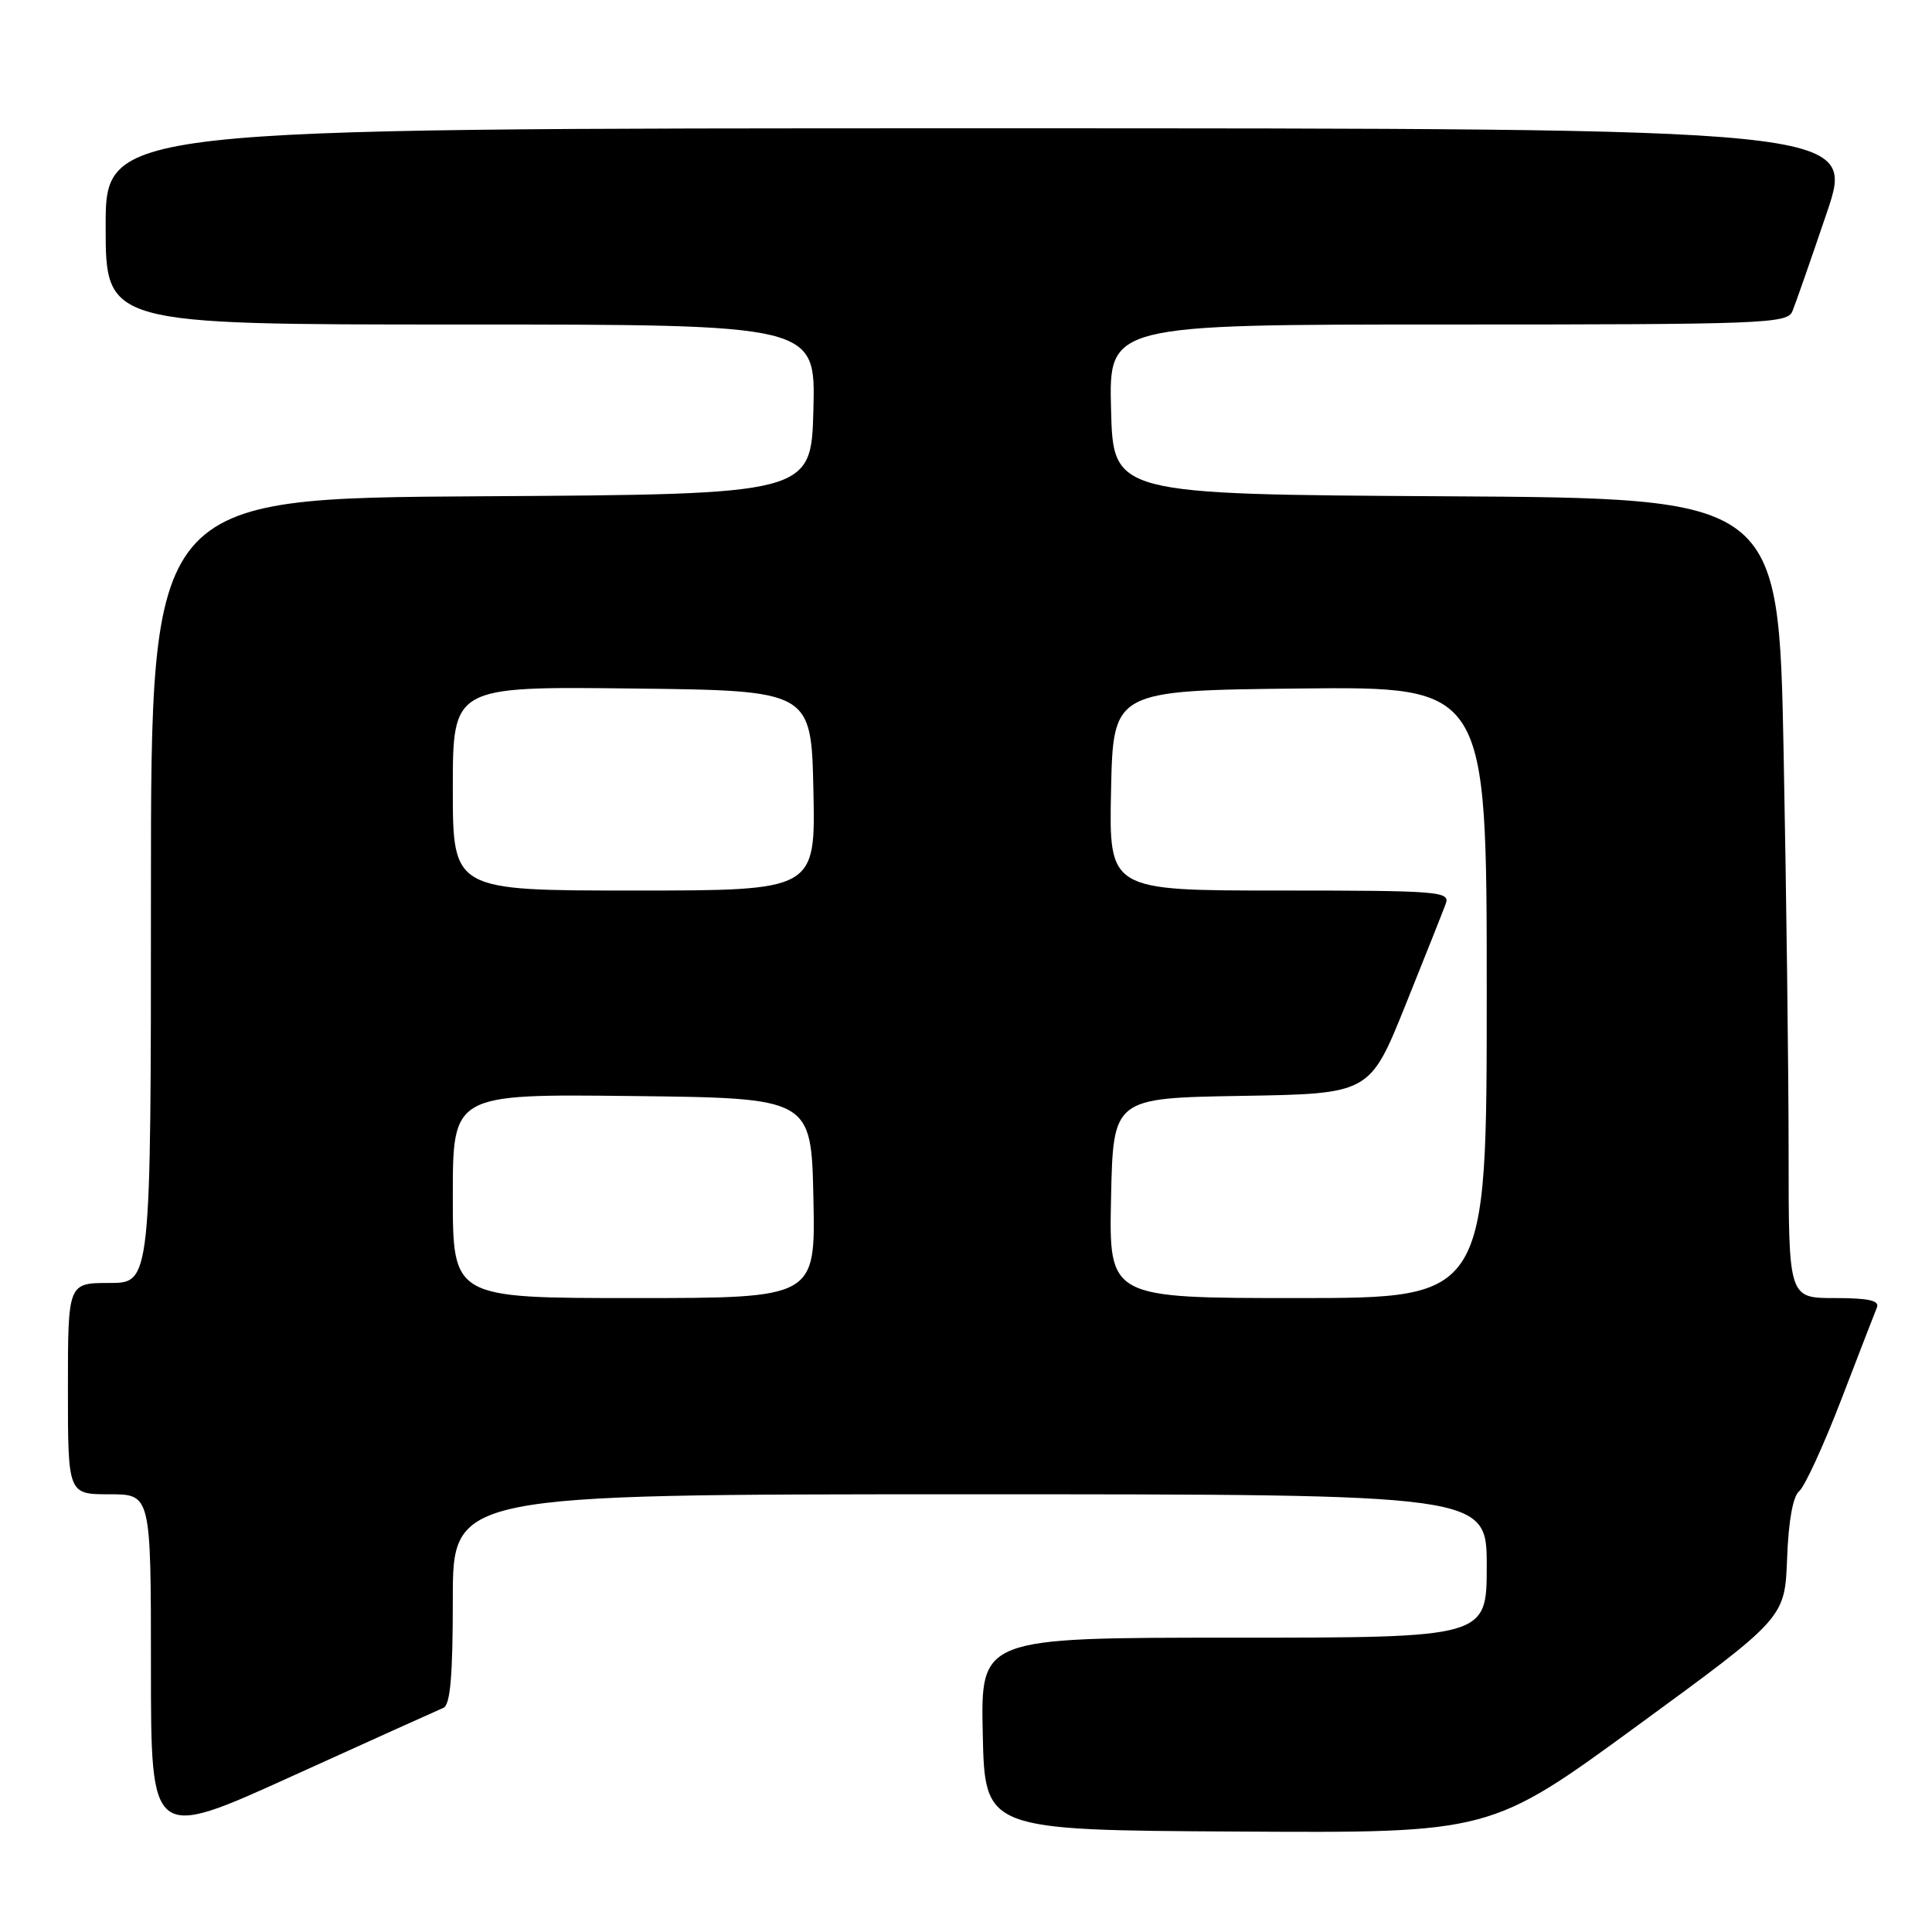<?xml version="1.0" encoding="UTF-8" standalone="no"?>
<!DOCTYPE svg PUBLIC "-//W3C//DTD SVG 1.1//EN" "http://www.w3.org/Graphics/SVG/1.1/DTD/svg11.dtd" >
<svg xmlns="http://www.w3.org/2000/svg" xmlns:xlink="http://www.w3.org/1999/xlink" version="1.1" viewBox="0 0 256 256">
 <g >
 <path fill="currentColor"
d=" M 58.75 226.30 C 59.67 225.92 60.00 222.07 60.00 211.89 C 60.00 198.00 60.00 198.00 128.50 198.00 C 197.00 198.00 197.00 198.00 197.00 207.50 C 197.00 217.00 197.00 217.00 163.47 217.00 C 129.94 217.00 129.94 217.00 130.22 229.75 C 130.50 242.50 130.50 242.50 164.00 242.69 C 197.50 242.89 197.50 242.89 217.00 228.63 C 236.50 214.38 236.50 214.38 236.80 206.52 C 236.98 201.55 237.57 198.26 238.41 197.58 C 239.13 196.98 241.63 191.55 243.96 185.50 C 246.28 179.45 248.42 173.94 248.70 173.25 C 249.08 172.33 247.60 172.00 243.11 172.00 C 237.00 172.00 237.00 172.00 237.00 152.75 C 237.00 142.16 236.70 118.32 236.34 99.76 C 235.68 66.02 235.68 66.02 191.59 65.76 C 147.50 65.50 147.50 65.50 147.22 54.25 C 146.93 43.00 146.93 43.00 191.86 43.00 C 233.71 43.00 236.84 42.88 237.50 41.25 C 237.90 40.29 239.94 34.44 242.04 28.25 C 245.86 17.00 245.86 17.00 129.93 17.00 C 14.00 17.00 14.00 17.00 14.00 30.00 C 14.00 43.00 14.00 43.00 61.03 43.00 C 108.07 43.00 108.07 43.00 107.78 54.25 C 107.50 65.50 107.50 65.50 63.75 65.76 C 20.00 66.02 20.00 66.02 20.00 118.01 C 20.00 170.00 20.00 170.00 14.50 170.00 C 9.00 170.00 9.00 170.00 9.00 184.00 C 9.00 198.00 9.00 198.00 14.50 198.00 C 20.00 198.00 20.00 198.00 20.00 220.93 C 20.00 243.85 20.00 243.85 38.75 235.33 C 49.06 230.65 58.06 226.59 58.75 226.30 Z  M 60.00 158.48 C 60.00 144.96 60.00 144.96 83.75 145.23 C 107.50 145.50 107.50 145.50 107.78 158.75 C 108.06 172.00 108.06 172.00 84.03 172.00 C 60.00 172.00 60.00 172.00 60.00 158.48 Z  M 147.22 158.75 C 147.50 145.50 147.50 145.50 164.50 145.21 C 181.50 144.93 181.50 144.93 186.22 133.21 C 188.81 126.77 191.22 120.71 191.57 119.75 C 192.17 118.12 190.71 118.00 169.58 118.00 C 146.94 118.00 146.94 118.00 147.22 104.75 C 147.50 91.50 147.50 91.50 172.25 91.23 C 197.00 90.97 197.00 90.97 197.00 131.48 C 197.00 172.00 197.00 172.00 171.97 172.00 C 146.94 172.00 146.94 172.00 147.22 158.75 Z  M 60.00 104.48 C 60.00 90.96 60.00 90.96 83.75 91.23 C 107.50 91.50 107.50 91.50 107.78 104.75 C 108.06 118.00 108.06 118.00 84.03 118.00 C 60.00 118.00 60.00 118.00 60.00 104.48 Z "/>
</g>
</svg>